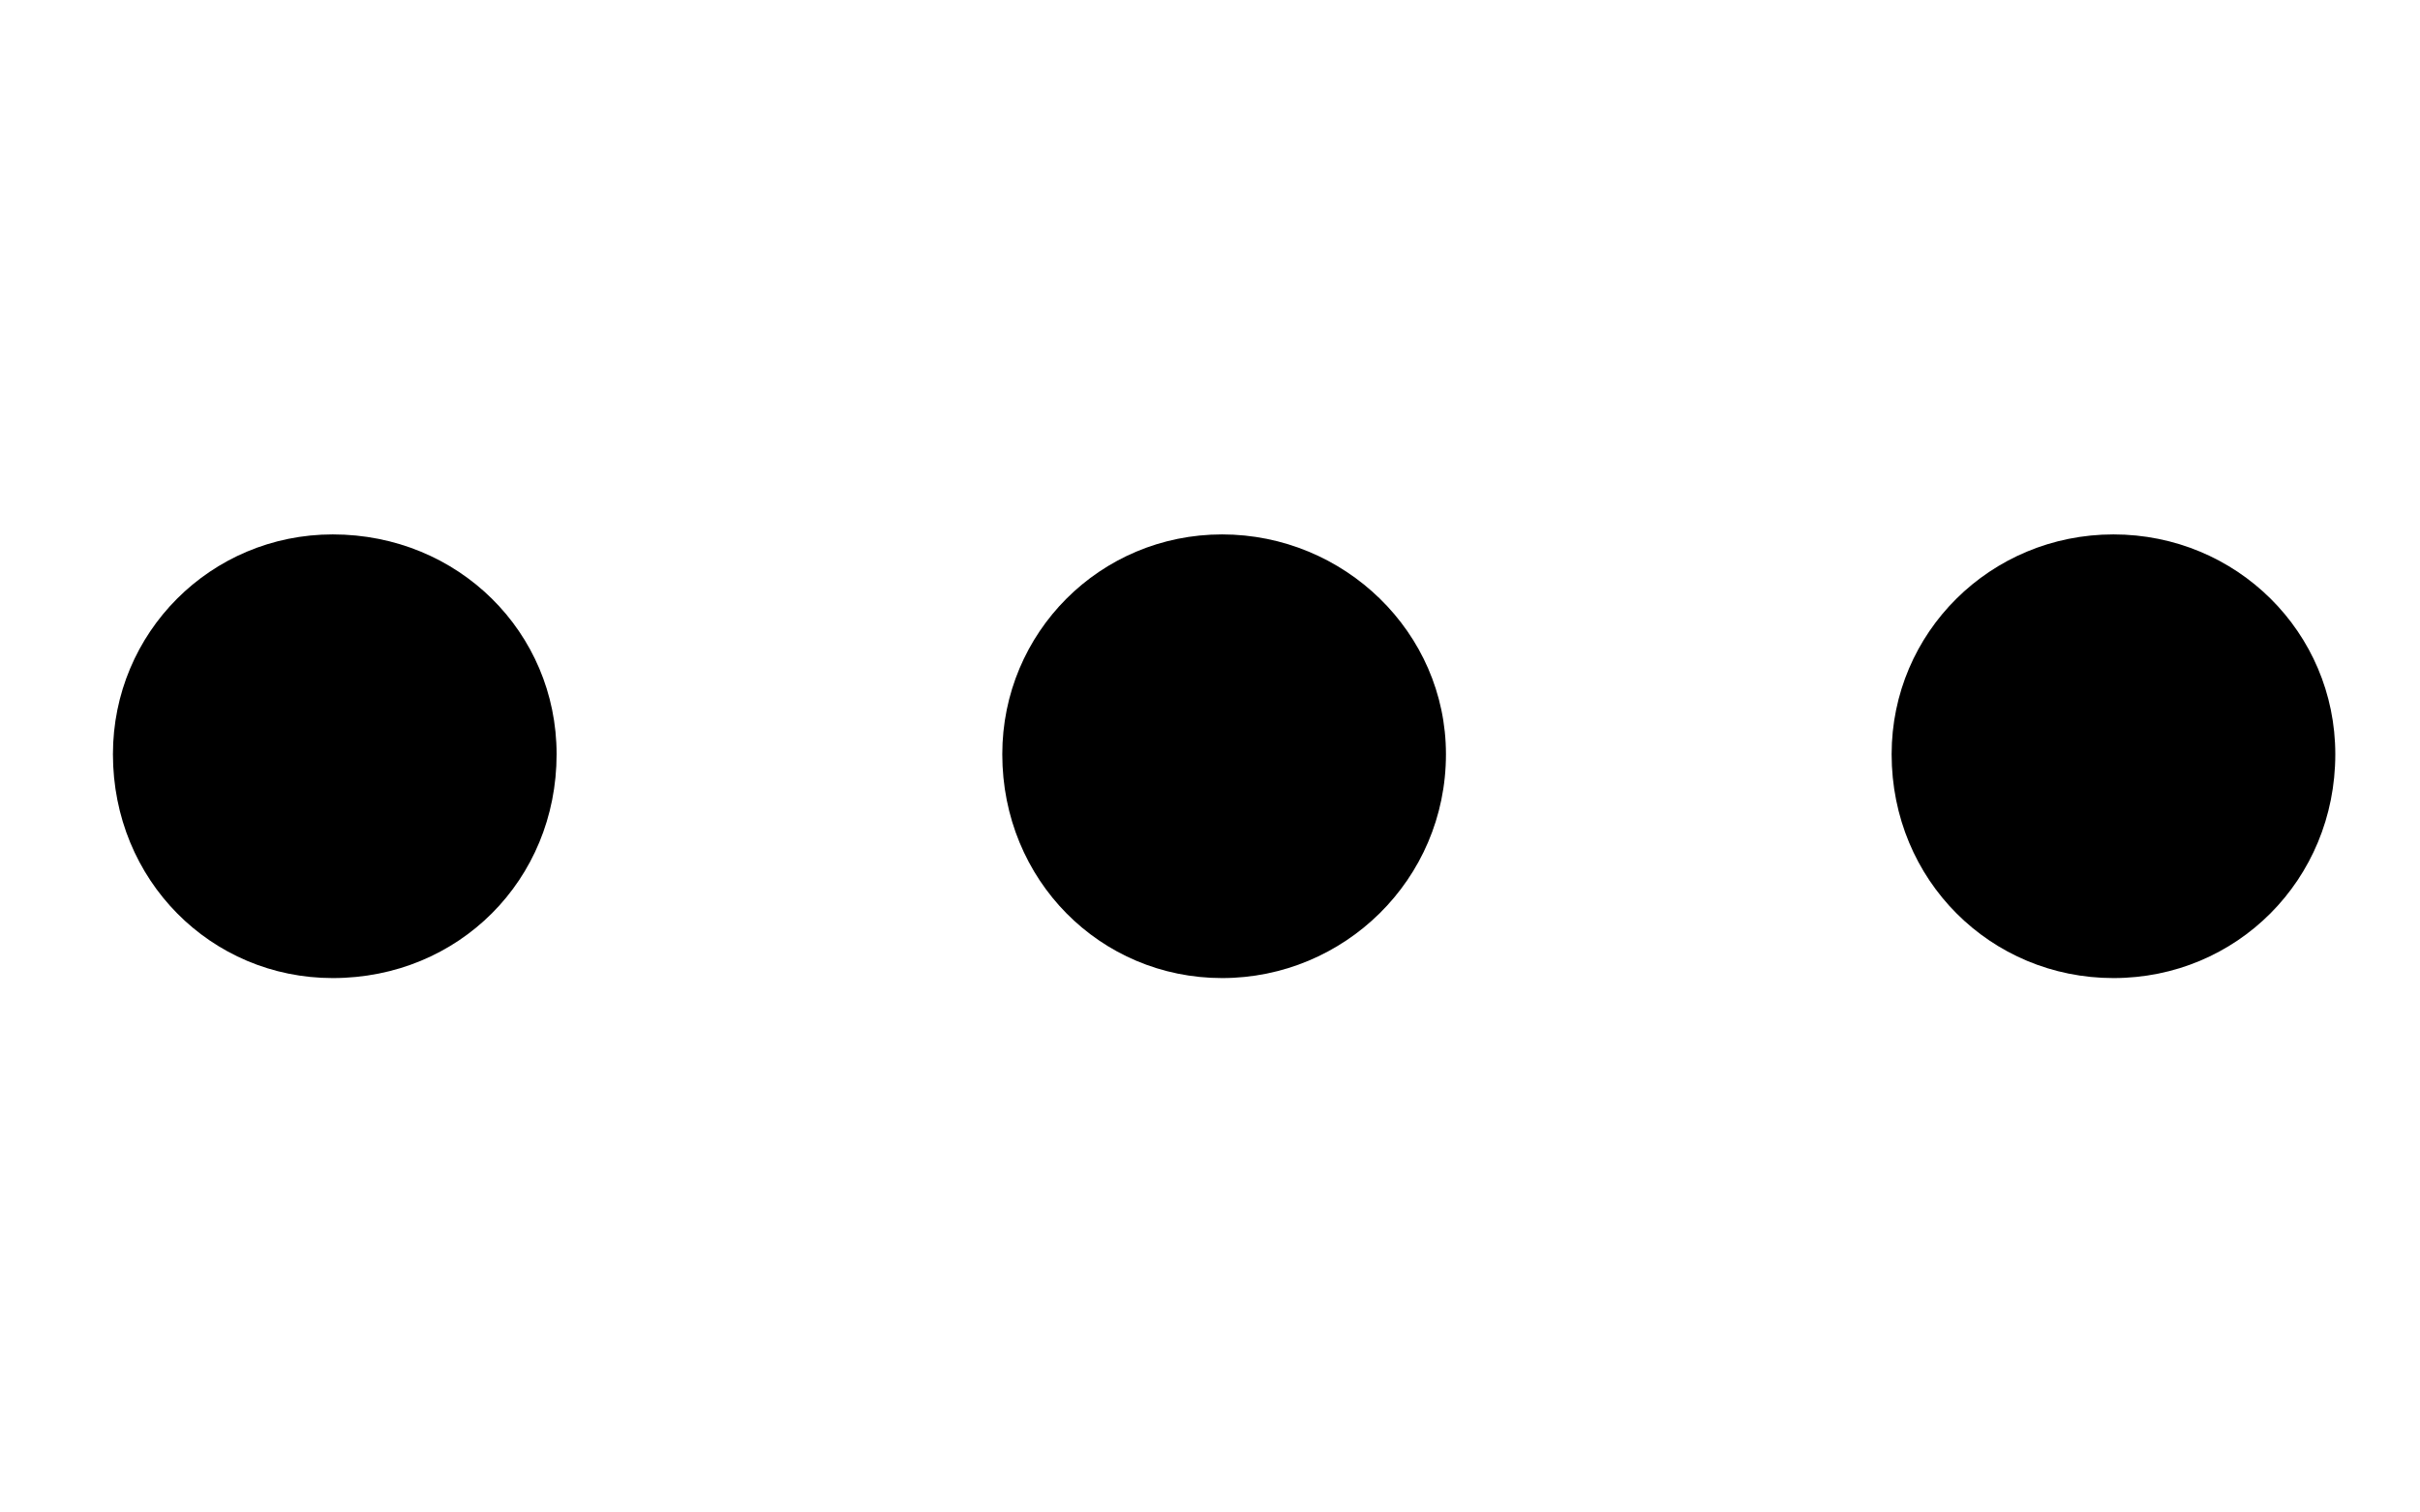 <svg version="1.1" viewBox="0 0 24 15" xmlns="http://www.w3.org/2000/svg">
 <path d="m3.3 5.3c-1.21 1e-7-2.18.973-2.18 2.18 0 1.25.973 2.22 2.18 2.22 1.25 0 2.22-.973 2.22-2.22 0-1.21-.975-2.18-2.22-2.18zm8.82 0c-1.21 1e-7-2.18.973-2.18 2.18 0 1.25.973 2.22 2.18 2.22s2.22-.973 2.22-2.22c0-1.21-1.01-2.18-2.22-2.18zm8.84 0c-1.22 0-2.2.973-2.2 2.18 0 1.25.983 2.22 2.2 2.22 1.22 0 2.2-.973 2.2-2.22 0-1.21-.981-2.18-2.2-2.18z"/>
</svg>
